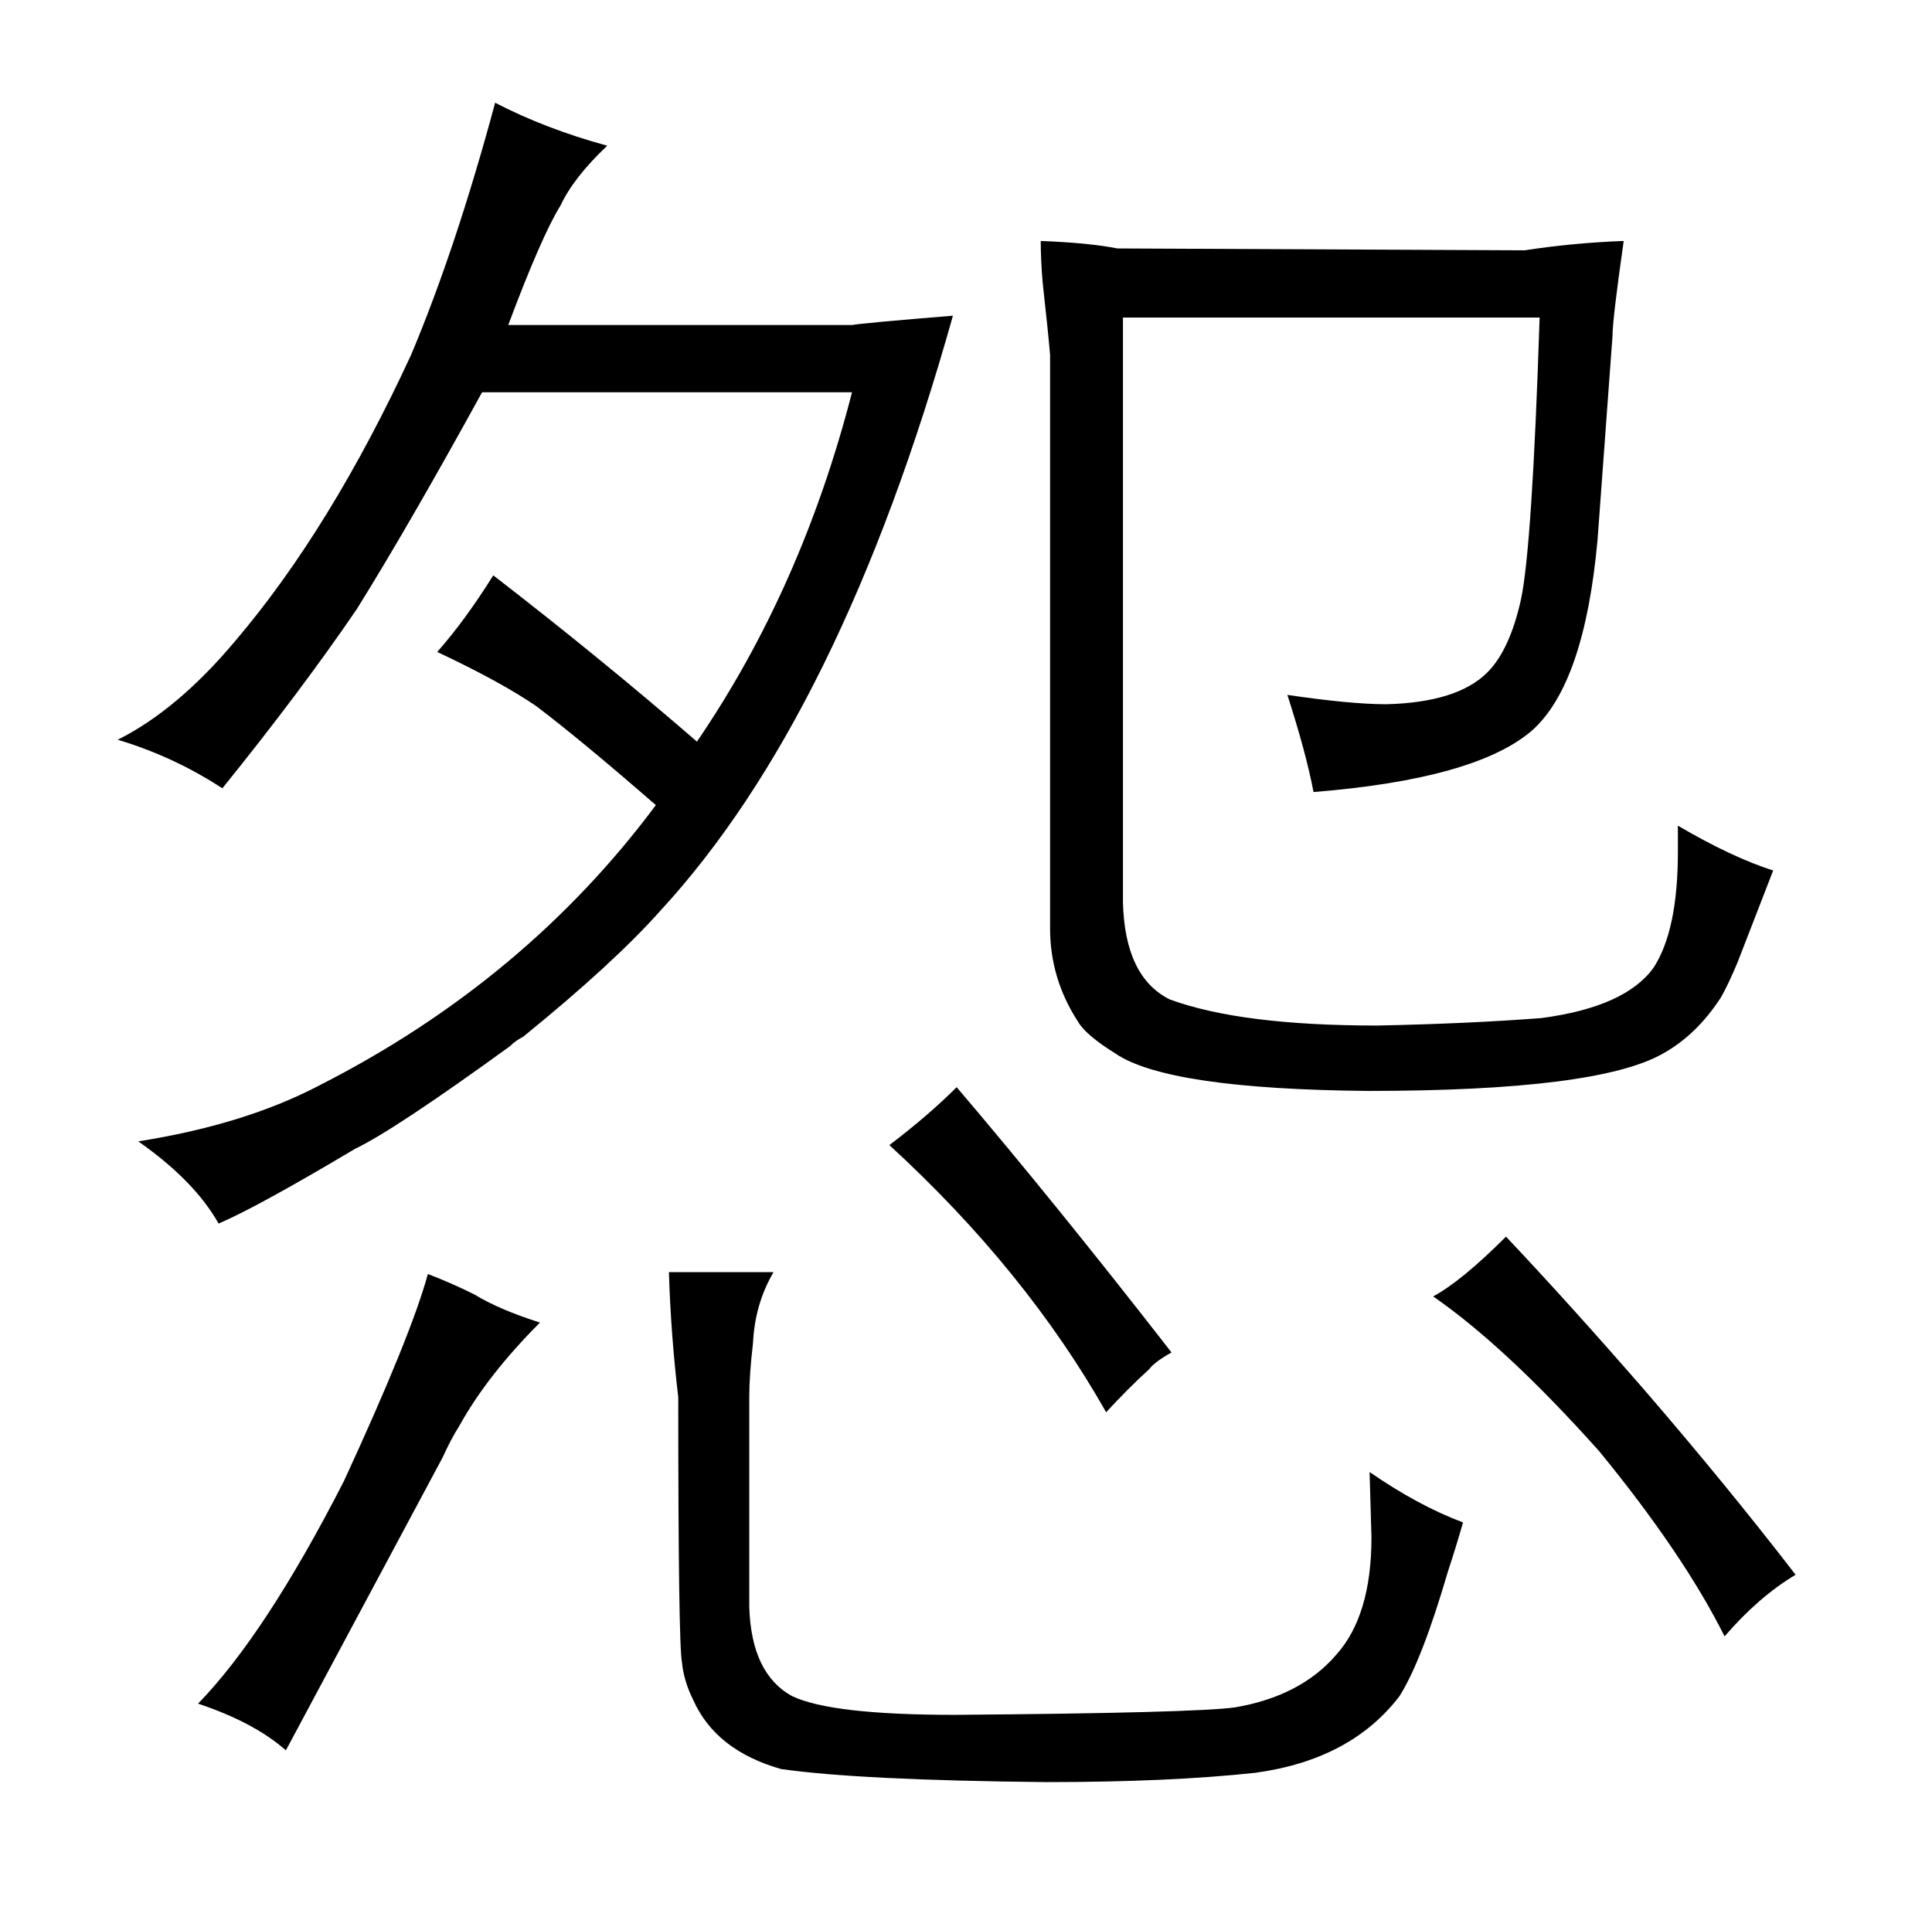 <?xml version="1.0" standalone="no"?>
<!DOCTYPE svg PUBLIC "-//W3C//DTD SVG 1.1//EN" "http://www.w3.org/Graphics/SVG/1.1/DTD/svg11.dtd" >
<svg xmlns="http://www.w3.org/2000/svg" xmlns:xlink="http://www.w3.org/1999/xlink" version="1.1" viewBox="-10 0 1034 1024">
  <g transform="matrix(1 0 0 -1 0 820)">
   <path fill="currentColor"
d="M446 610q-27 -105 -83 -187q-52 45 -109 89q-15 -24 -30 -41q34 -16 53 -29q25 -19 64 -53q-70 -94 -180 -150q-40 -21 -97 -30q30 -21 43 -44q21 9 73 40q21 10 83 55q3 3 7 5q48 39 73 67q97 105 157 319q-49 -4 -54 -5h-184q18 48 28 64q7 15 25 32q-33 9 -60 23
q-21 -78 -45 -135q-43 -93 -94 -153q-31 -37 -63 -53q30 -9 56 -26q42 52 72 96q28 45 67 116h198zM548 669q3 -27 4 -39v-307q0 -27 15 -50q4 -7 20 -17q28 -19 135 -20q123 0 158 20q18 10 31 30q4 7 9 19l19 49q-22 7 -51 24v-14q0 -42 -13 -62q-15 -21 -60 -27
q-39 -3 -88 -4q-73 0 -111 14q-24 12 -25 52v313h223q-4 -123 -10 -151q-6 -27 -18 -39q-16 -16 -54 -17q-19 0 -53 5q10 -31 14 -52q87 7 117 33q28 25 35 102l8 109q0 9 6 51q-27 -1 -53 -5l-218 1q-15 3 -41 4q0 -10 1 -22zM227 40q4 9 9 17q15 27 43 55q-22 7 -35 15
q-12 6 -25 11q-9 -33 -45 -111q-42 -82 -78 -119q30 -10 47 -25zM391 72q0 12 2 29q1 21 11 38h-56q1 -33 5 -67q0 -132 2 -142q1 -10 6 -20q12 -27 47 -37q42 -6 142 -7q66 0 112 5q51 7 77 41q12 19 26 67q4 12 8 26q-24 9 -50 27l1 -35q0 -42 -19 -63q-19 -22 -54 -28
q-22 -3 -150 -4q-66 0 -87 10q-22 12 -23 48v112zM466 207q73 -67 116 -143q12 13 23 23q3 4 12 9q-63 81 -115 142q-15 -15 -36 -31zM757 126q39 -27 89 -83q45 -55 67 -99q18 21 38 33q-37 48 -81 99q-40 46 -74 82q-24 -24 -39 -32v0z" />
  </g>

</svg>
